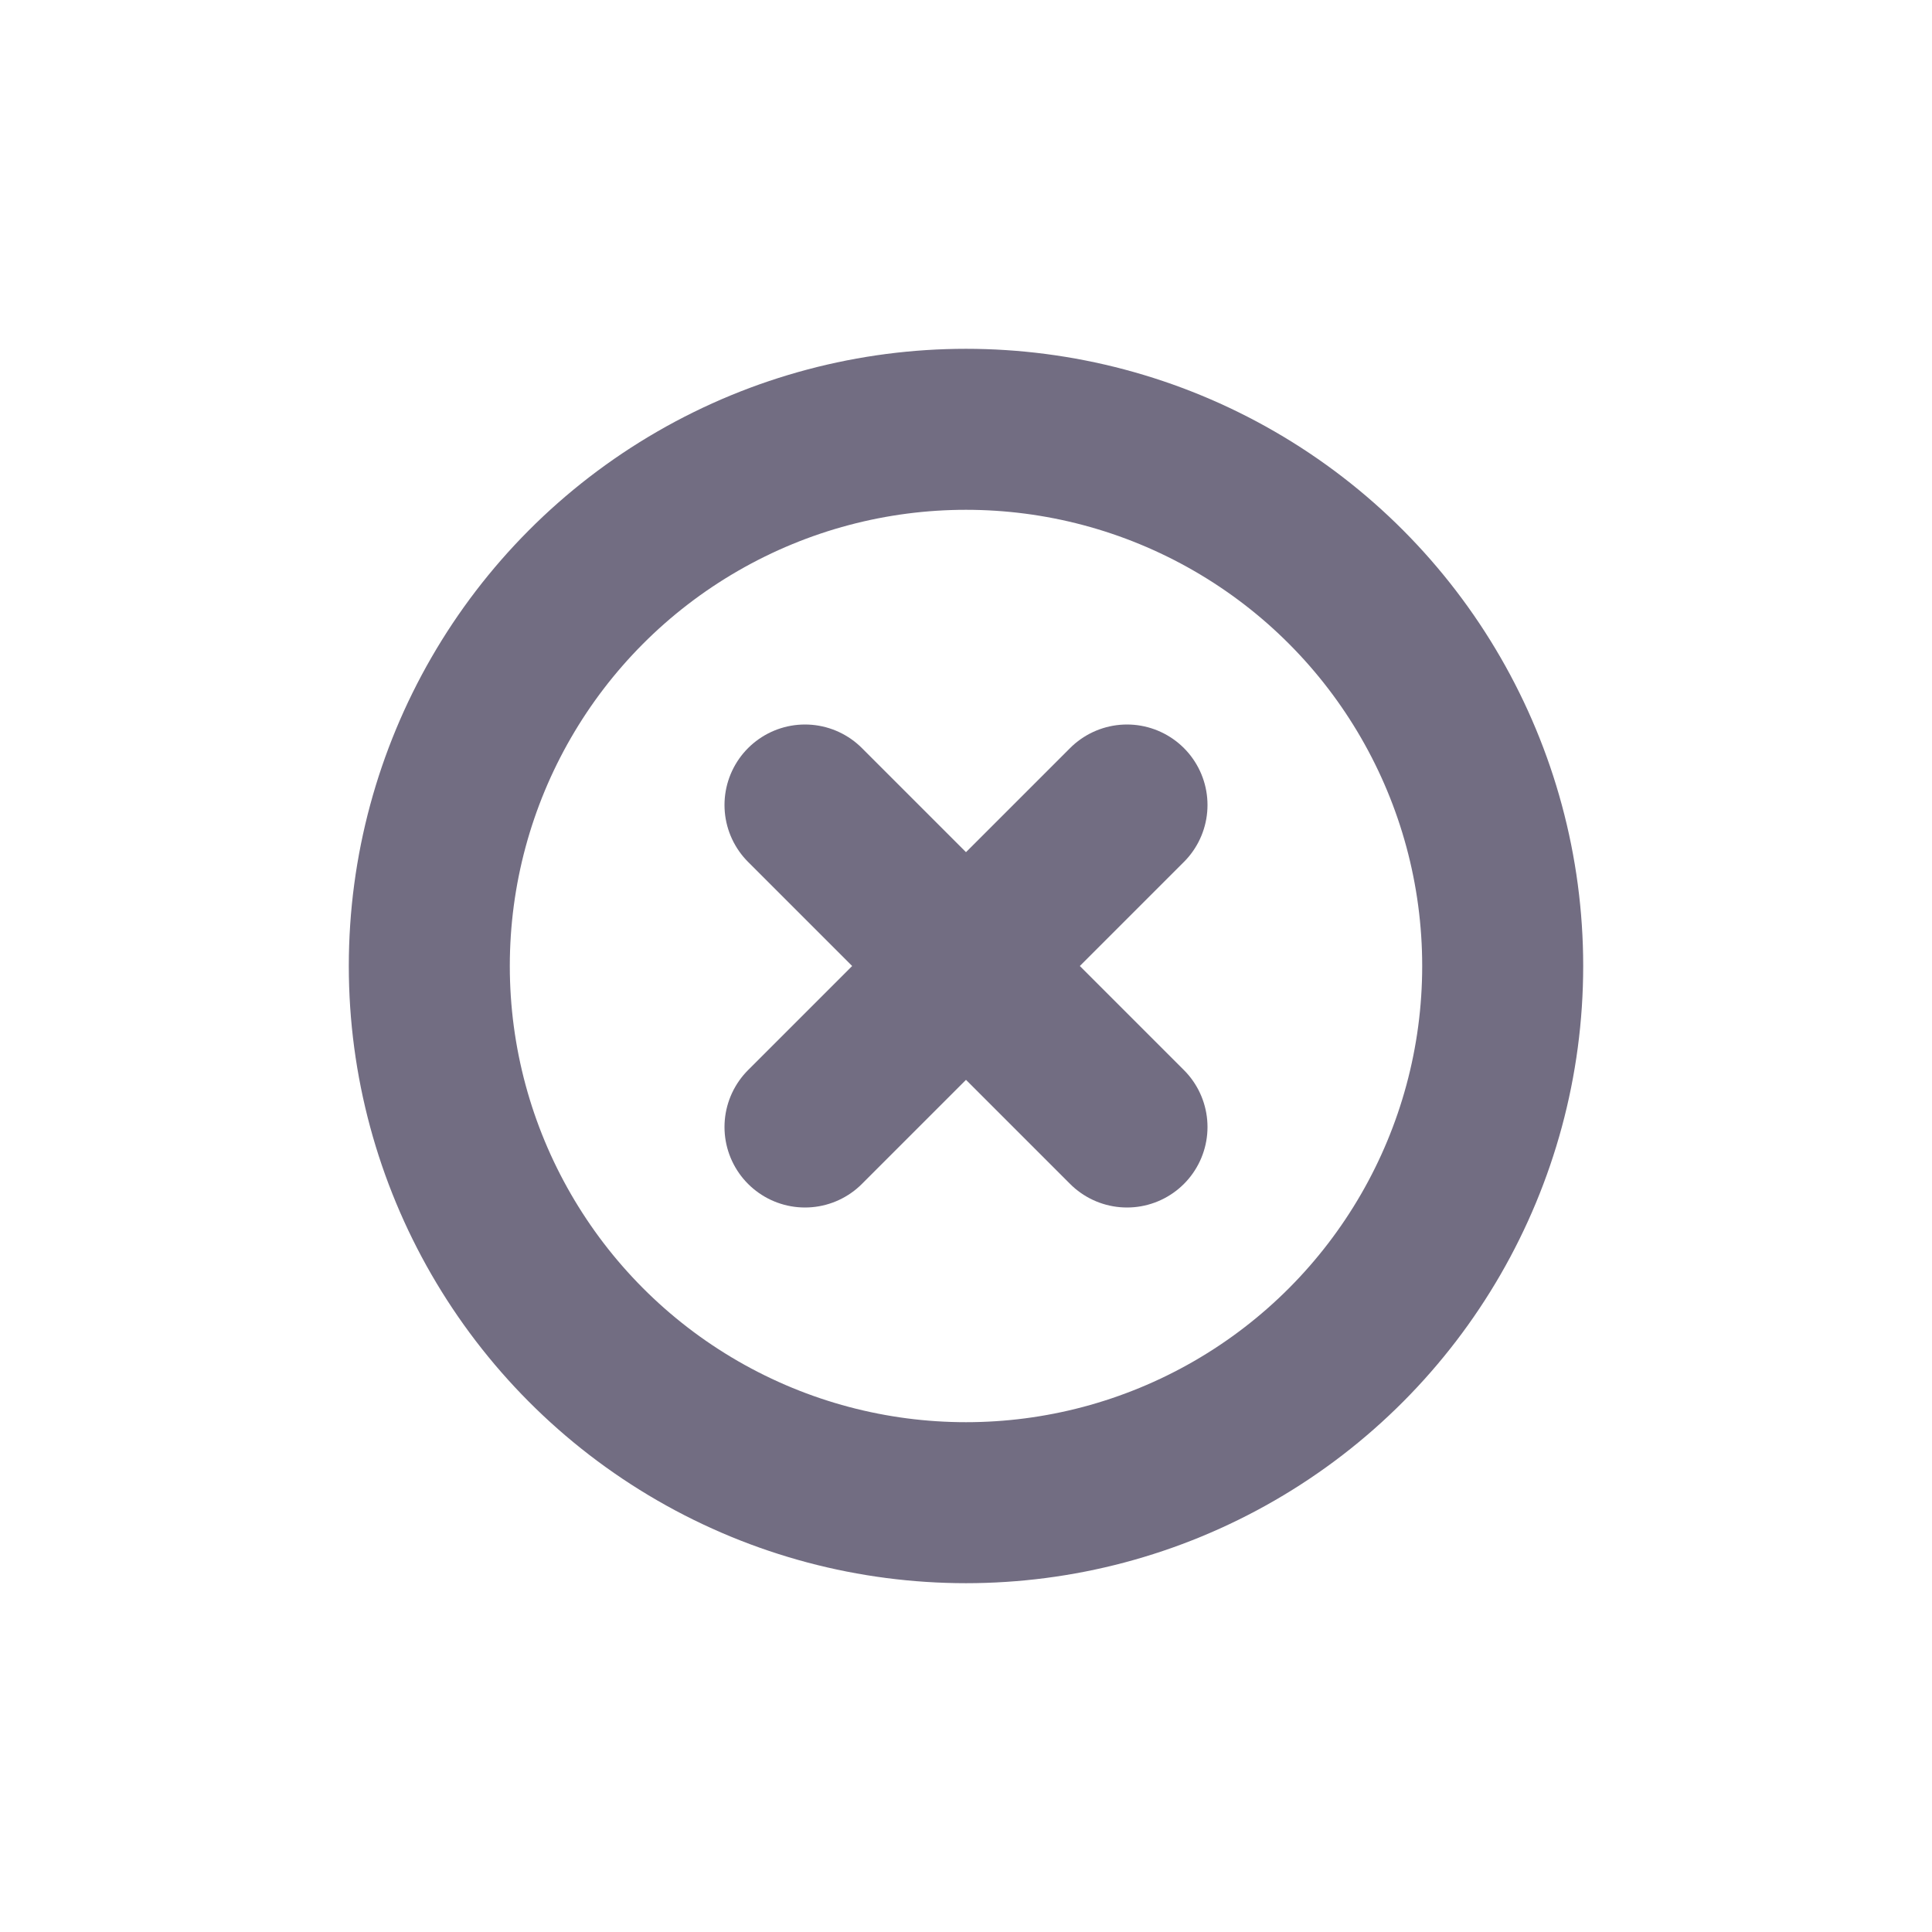<?xml version="1.0" encoding="UTF-8"?>
<svg width="24px" height="24px" viewBox="0 0 24 24" version="1.1" xmlns="http://www.w3.org/2000/svg" xmlns:xlink="http://www.w3.org/1999/xlink">
  <g
    transform="translate(5.333 5.333)"
    stroke="#726D82"
    stroke-width="2"
    fill="none"
    fill-rule="evenodd"
    stroke-linecap="round"
    stroke-linejoin="round"
  >
    <circle cx="6.667" cy="6.667" r="6.667" />
    <path d="M8.667 4.667l-4 4m0-4l4 4" />
  </g>
</svg>
